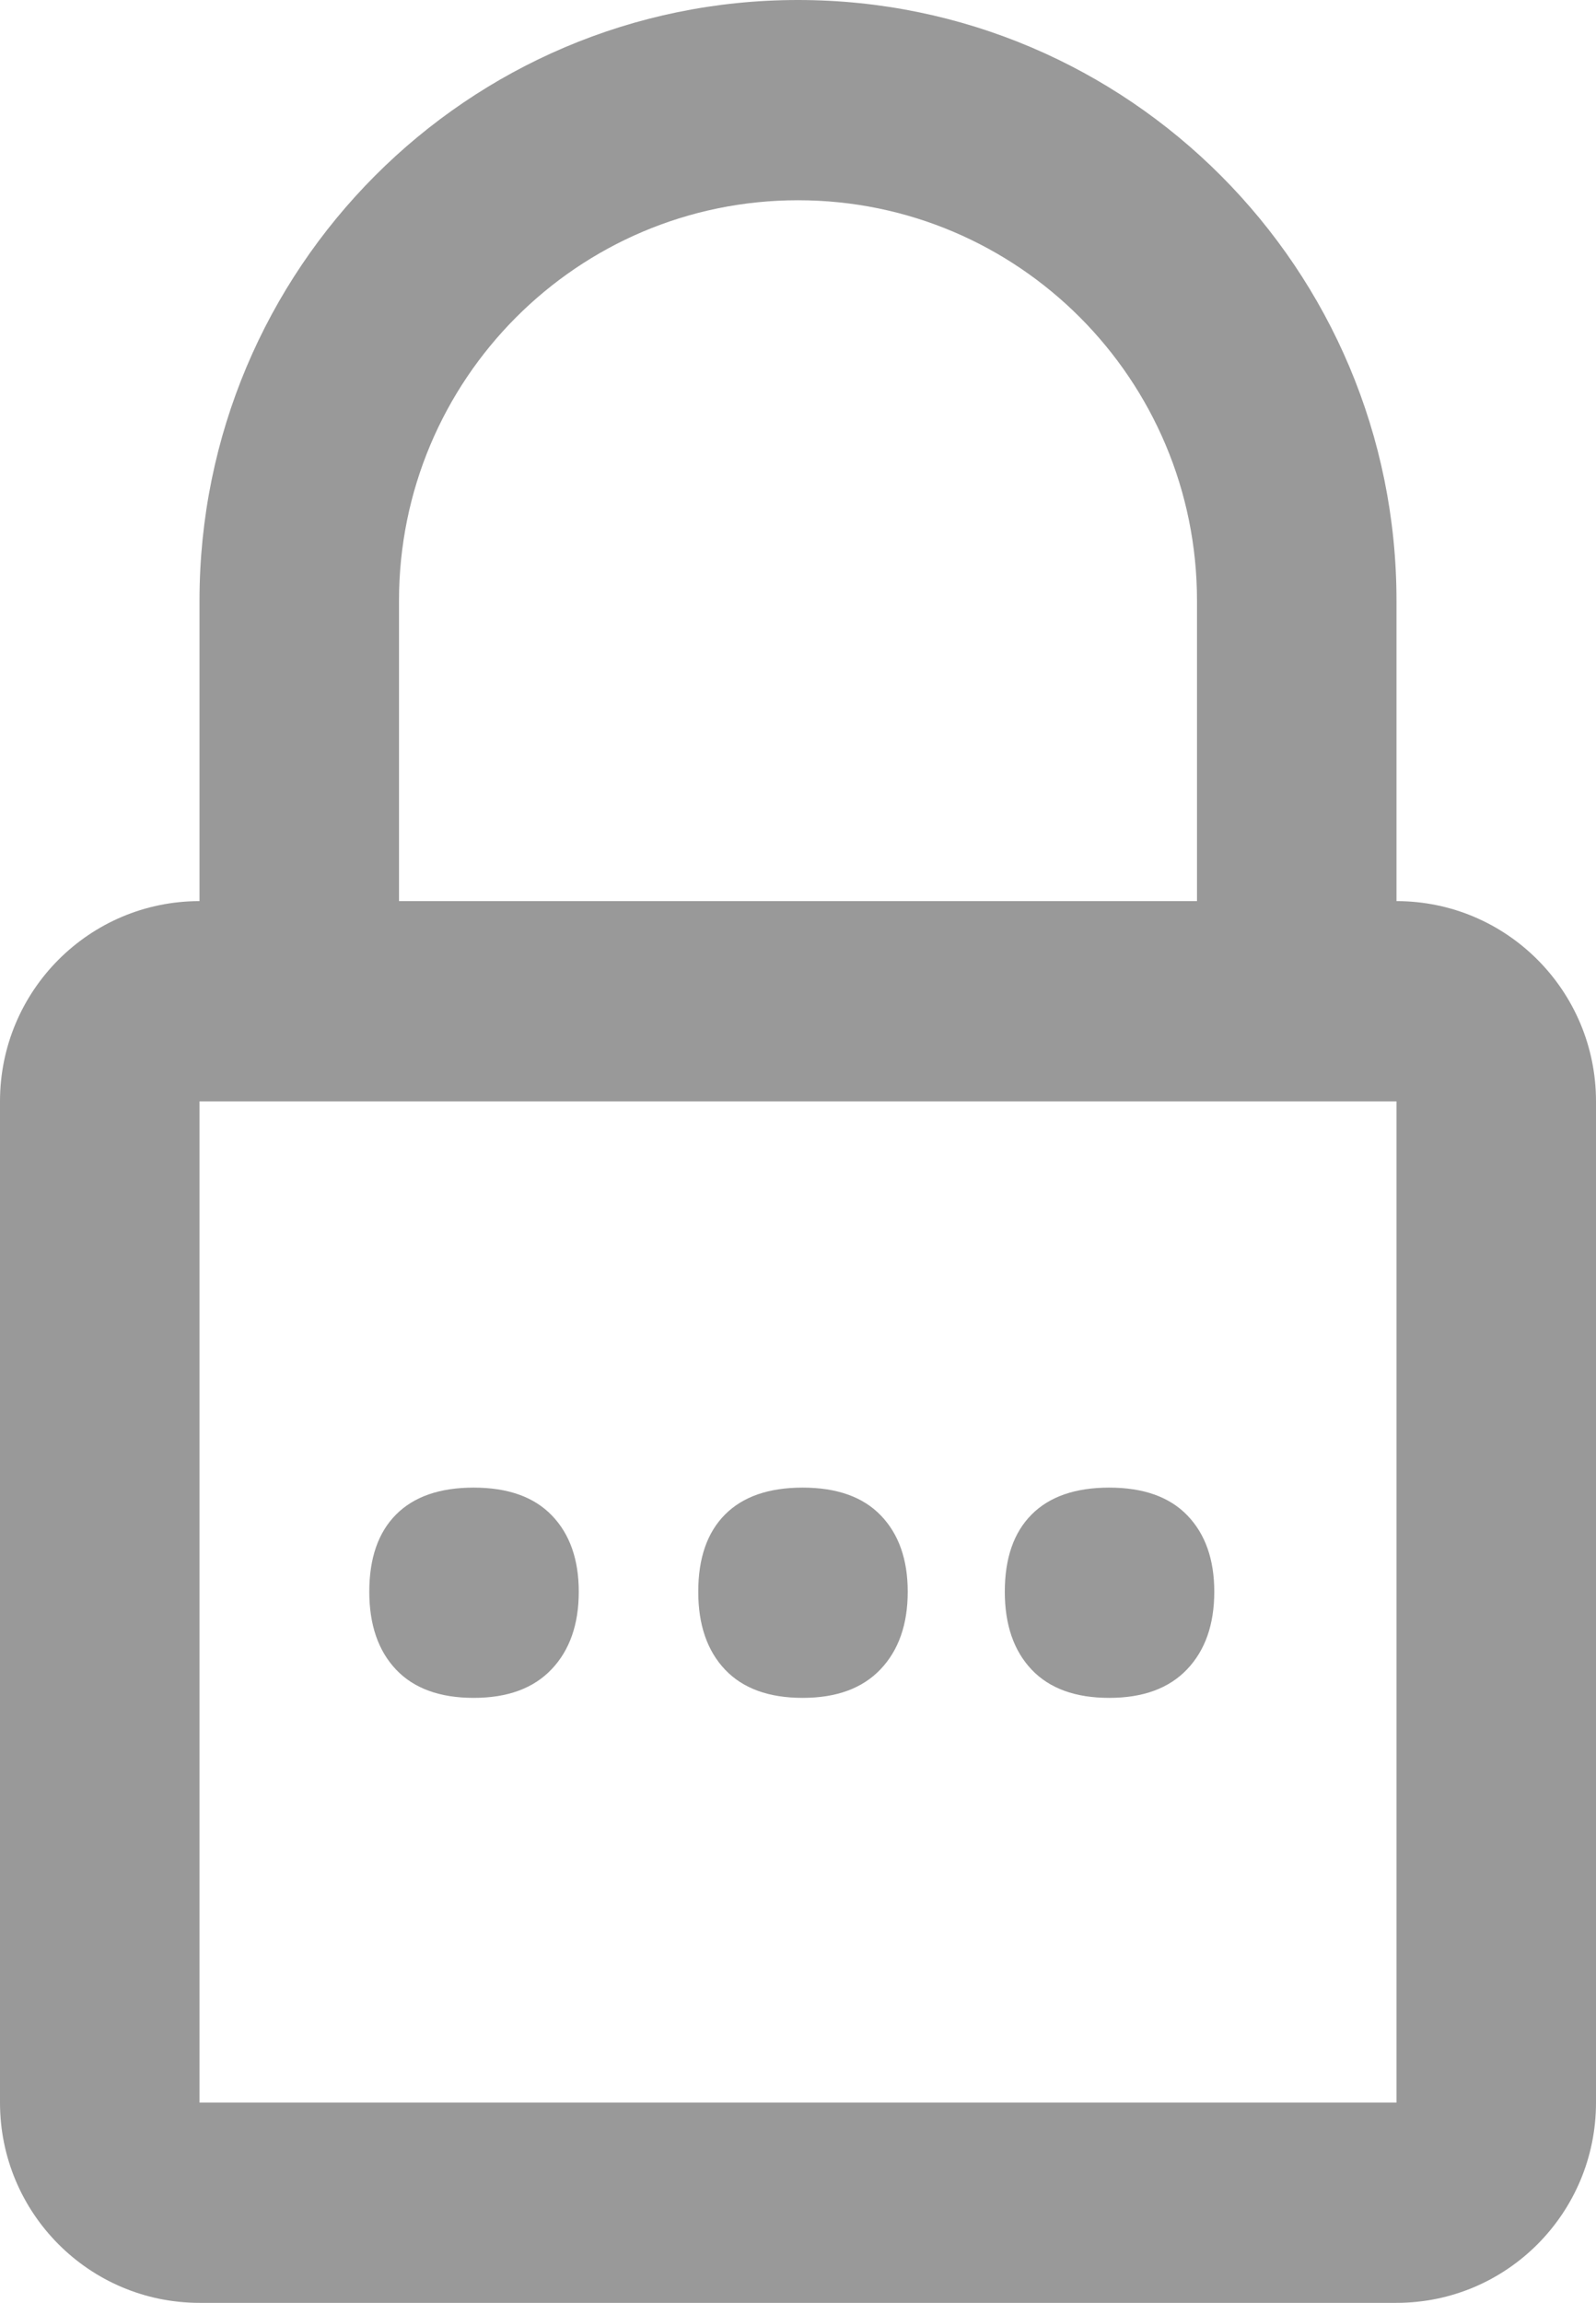 <?xml version="1.0" encoding="UTF-8"?>
<svg width="52px" height="75px" viewBox="0 0 52 75" version="1.1" xmlns="http://www.w3.org/2000/svg" xmlns:xlink="http://www.w3.org/1999/xlink">
    <!-- Generator: Sketch 51.3 (57544) - http://www.bohemiancoding.com/sketch -->
    <title>Account Settings / icon-password-lock</title>
    <desc>Created with Sketch.</desc>
    <defs></defs>
    <g id="icons" stroke="none" stroke-width="1" fill="none" fill-rule="evenodd">
        <g id="Account-Settings-/-icon-password-lock" fill="#999999">
            <g id="Shape">
                <path d="M45.5,75 L6.5,75 C2.91,75 0,72.08 0,68.478 L0,35.87 C0,32.268 2.91,29.348 6.5,29.348 L6.5,19.565 C6.5,8.76 15.231,0 26,0 C36.769,0 45.5,8.76 45.5,19.565 L45.5,29.348 C49.09,29.348 52,32.268 52,35.87 L52,68.478 C52,72.08 49.09,75 45.5,75 Z M39,19.565 C39,12.362 33.179,6.522 26,6.522 C18.821,6.522 13,12.362 13,19.565 L13,29.348 L39,29.348 L39,19.565 Z M45.5,35.87 L6.5,35.87 L6.5,68.478 L45.5,68.478 L45.5,35.87 Z M32.738,51.84 C32.738,50.747 33.03,49.909 33.612,49.325 C34.194,48.741 35.036,48.449 36.139,48.449 C37.258,48.449 38.108,48.752 38.69,49.359 C39.272,49.965 39.563,50.792 39.563,51.84 C39.563,52.902 39.269,53.744 38.679,54.365 C38.089,54.987 37.242,55.297 36.139,55.297 C35.036,55.297 34.194,54.99 33.612,54.377 C33.03,53.763 32.738,52.917 32.738,51.84 Z M22.75,51.84 C22.75,50.747 23.041,49.909 23.623,49.325 C24.205,48.741 25.048,48.449 26.151,48.449 C27.269,48.449 28.12,48.752 28.702,49.359 C29.284,49.965 29.575,50.792 29.575,51.84 C29.575,52.902 29.28,53.744 28.69,54.365 C28.1,54.987 27.254,55.297 26.151,55.297 C25.048,55.297 24.205,54.99 23.623,54.377 C23.041,53.763 22.75,52.917 22.75,51.84 Z M12.032,51.84 C12.032,50.747 12.323,49.909 12.905,49.325 C13.487,48.741 14.33,48.449 15.433,48.449 C16.551,48.449 17.401,48.752 17.984,49.359 C18.566,49.965 18.857,50.792 18.857,51.84 C18.857,52.902 18.562,53.744 17.972,54.365 C17.382,54.987 16.536,55.297 15.433,55.297 C14.33,55.297 13.487,54.99 12.905,54.377 C12.323,53.763 12.032,52.917 12.032,51.84 Z" fill-rule="nonzero"></path>
            </g>
        </g>
    </g>
</svg>